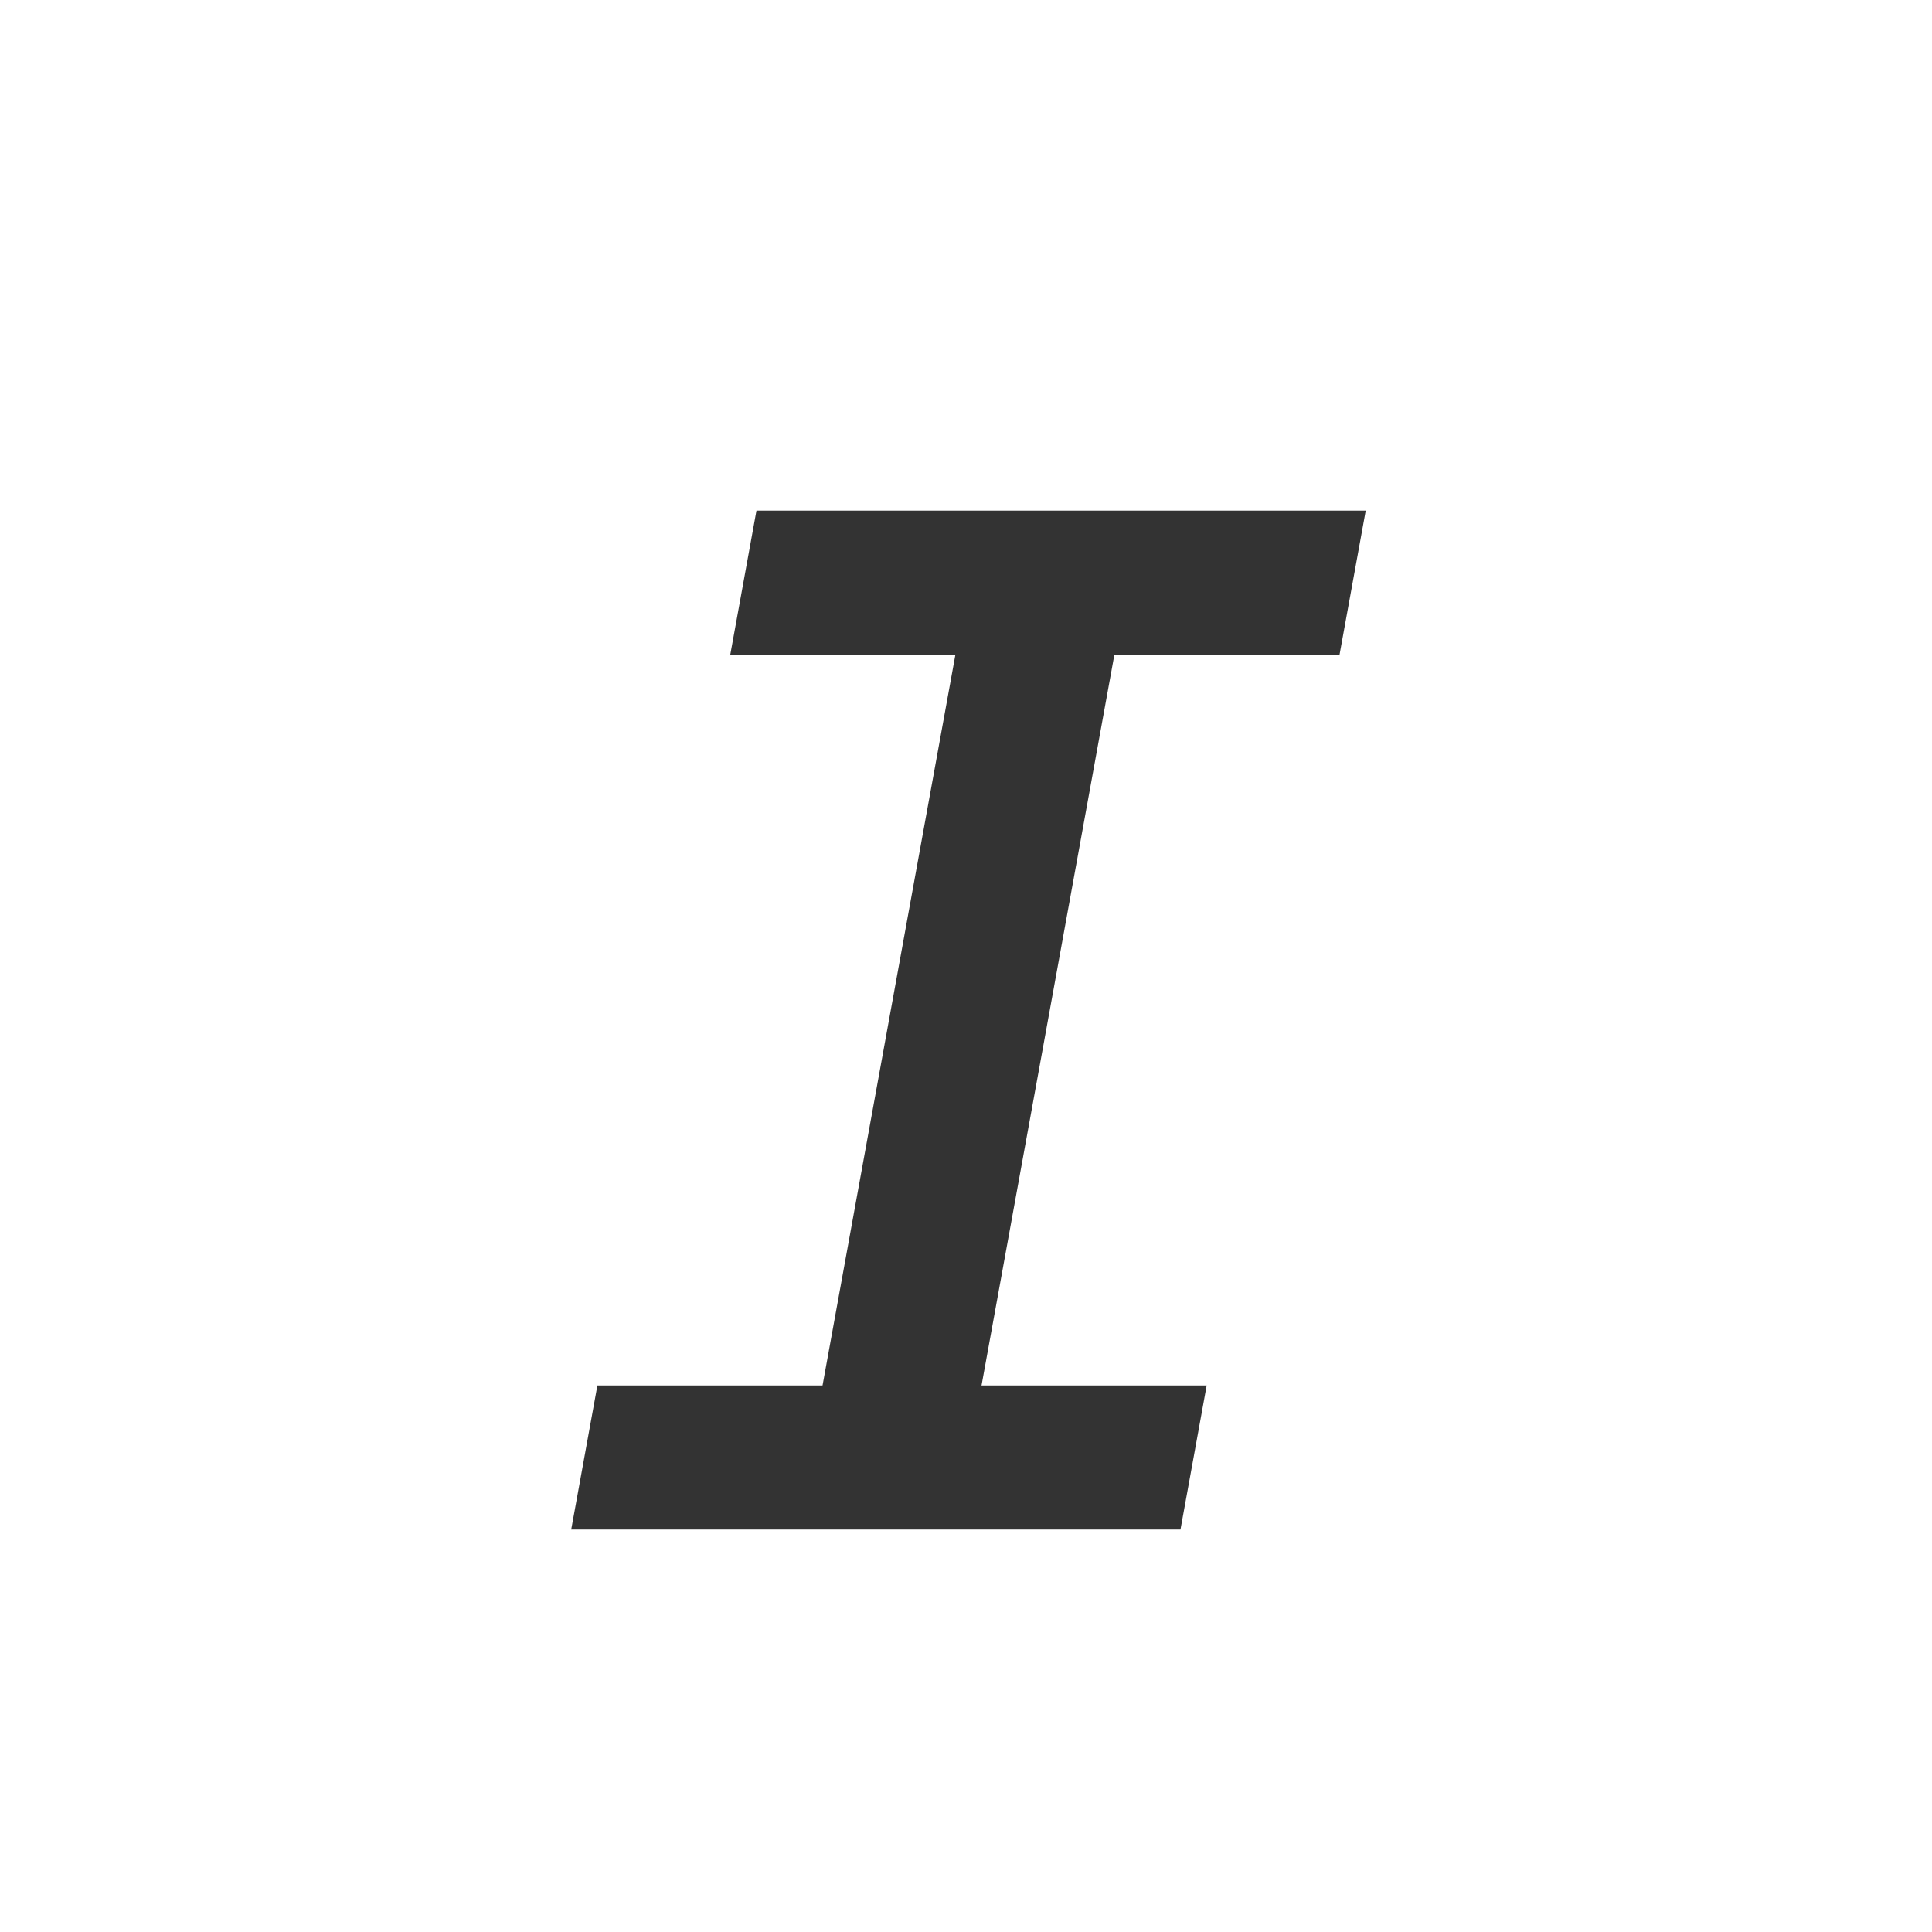 <?xml version="1.0" standalone="no"?><!DOCTYPE svg PUBLIC "-//W3C//DTD SVG 1.1//EN" "http://www.w3.org/Graphics/SVG/1.1/DTD/svg11.dtd"><svg t="1726309409339" class="icon" viewBox="0 0 1024 1024" version="1.1" xmlns="http://www.w3.org/2000/svg" p-id="2517" xmlns:xlink="http://www.w3.org/1999/xlink" width="48" height="48"><path d="M603.54 276.12l-97.07 533.93H422.2l97.07-533.93h84.27z" fill="#333333" p-id="2518"></path><path d="M709.99 346.99H387.06l13.88-76.36h322.93l-13.88 76.36zM625.68 810.69H302.75l13.88-76.35h322.93l-13.88 76.35z" fill="#333333" p-id="2519"></path></svg>